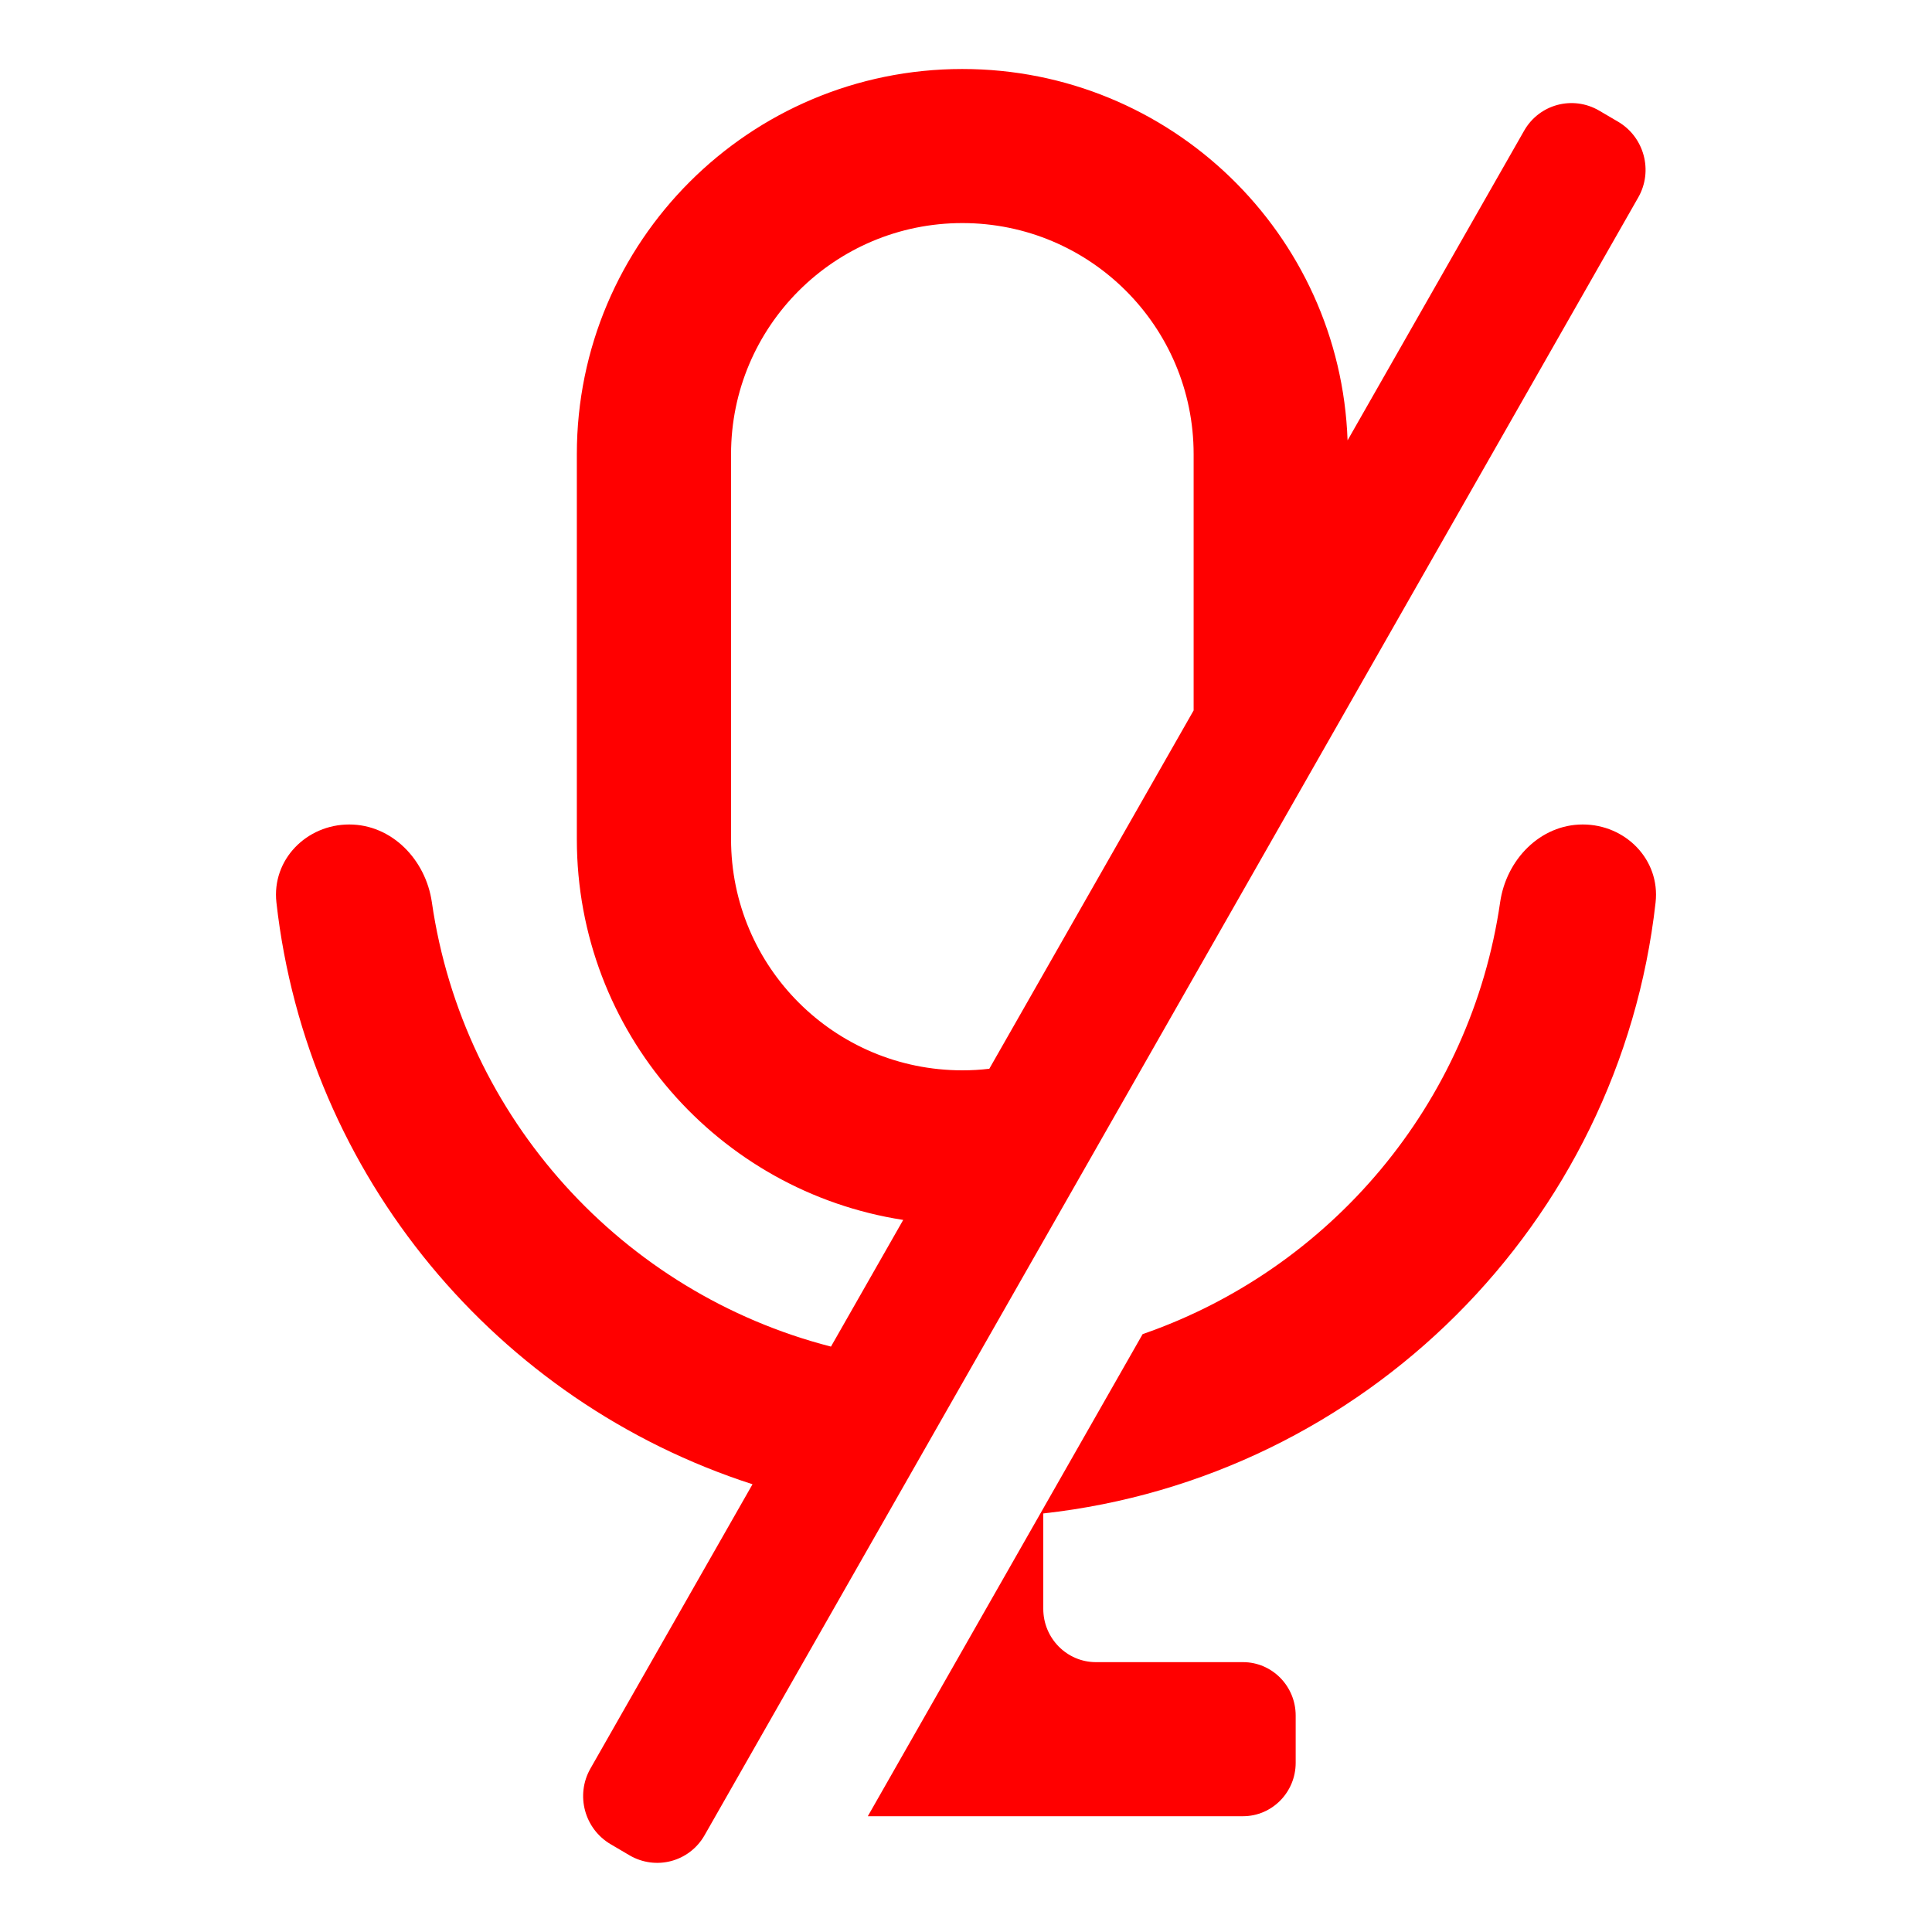 <svg class="w-6 h-6" viewBox="0 0 28 28" fill="none" xmlns="http://www.w3.org/2000/svg">
  <path clip-rule="evenodd"
    d="M19.53 6.382C19.425 3.392 16.966 1 13.947 1C10.861 1 8.36 3.499 8.36 6.582V12.163C8.36 14.955 10.411 17.267 13.09 17.68L12.043 19.516C9.025 18.74 6.712 16.209 6.259 13.077C6.17 12.458 5.678 11.949 5.061 11.949C4.444 11.949 3.937 12.457 4.006 13.079C4.451 17.048 7.211 20.319 10.906 21.511L8.557 25.631C8.338 26.015 8.47 26.506 8.852 26.729L9.124 26.889C9.506 27.112 9.992 26.982 10.211 26.598L23.743 2.861C23.962 2.477 23.83 1.986 23.449 1.763L23.176 1.603C22.794 1.38 22.308 1.51 22.089 1.894L19.53 6.382ZM17.299 10.296V6.582C17.299 4.732 15.798 3.233 13.947 3.233C12.096 3.233 10.595 4.732 10.595 6.582V12.163C10.595 14.013 12.096 15.512 13.947 15.512C14.079 15.512 14.21 15.505 14.338 15.489L17.299 10.296Z"
    fill="red" fill-rule="evenodd" />
  <path
    d="M18.014 26.322H12.577L16.56 19.335C19.279 18.394 21.318 15.997 21.741 13.077C21.83 12.458 22.322 11.949 22.939 11.949C23.556 11.949 24.063 12.457 23.994 13.079C23.473 17.728 19.775 21.419 15.12 21.934V23.316C15.12 23.743 15.462 24.089 15.883 24.089H18.014C18.436 24.089 18.778 24.436 18.778 24.863V25.548C18.778 25.975 18.436 26.322 18.014 26.322Z"
    fill="red" />
</svg>